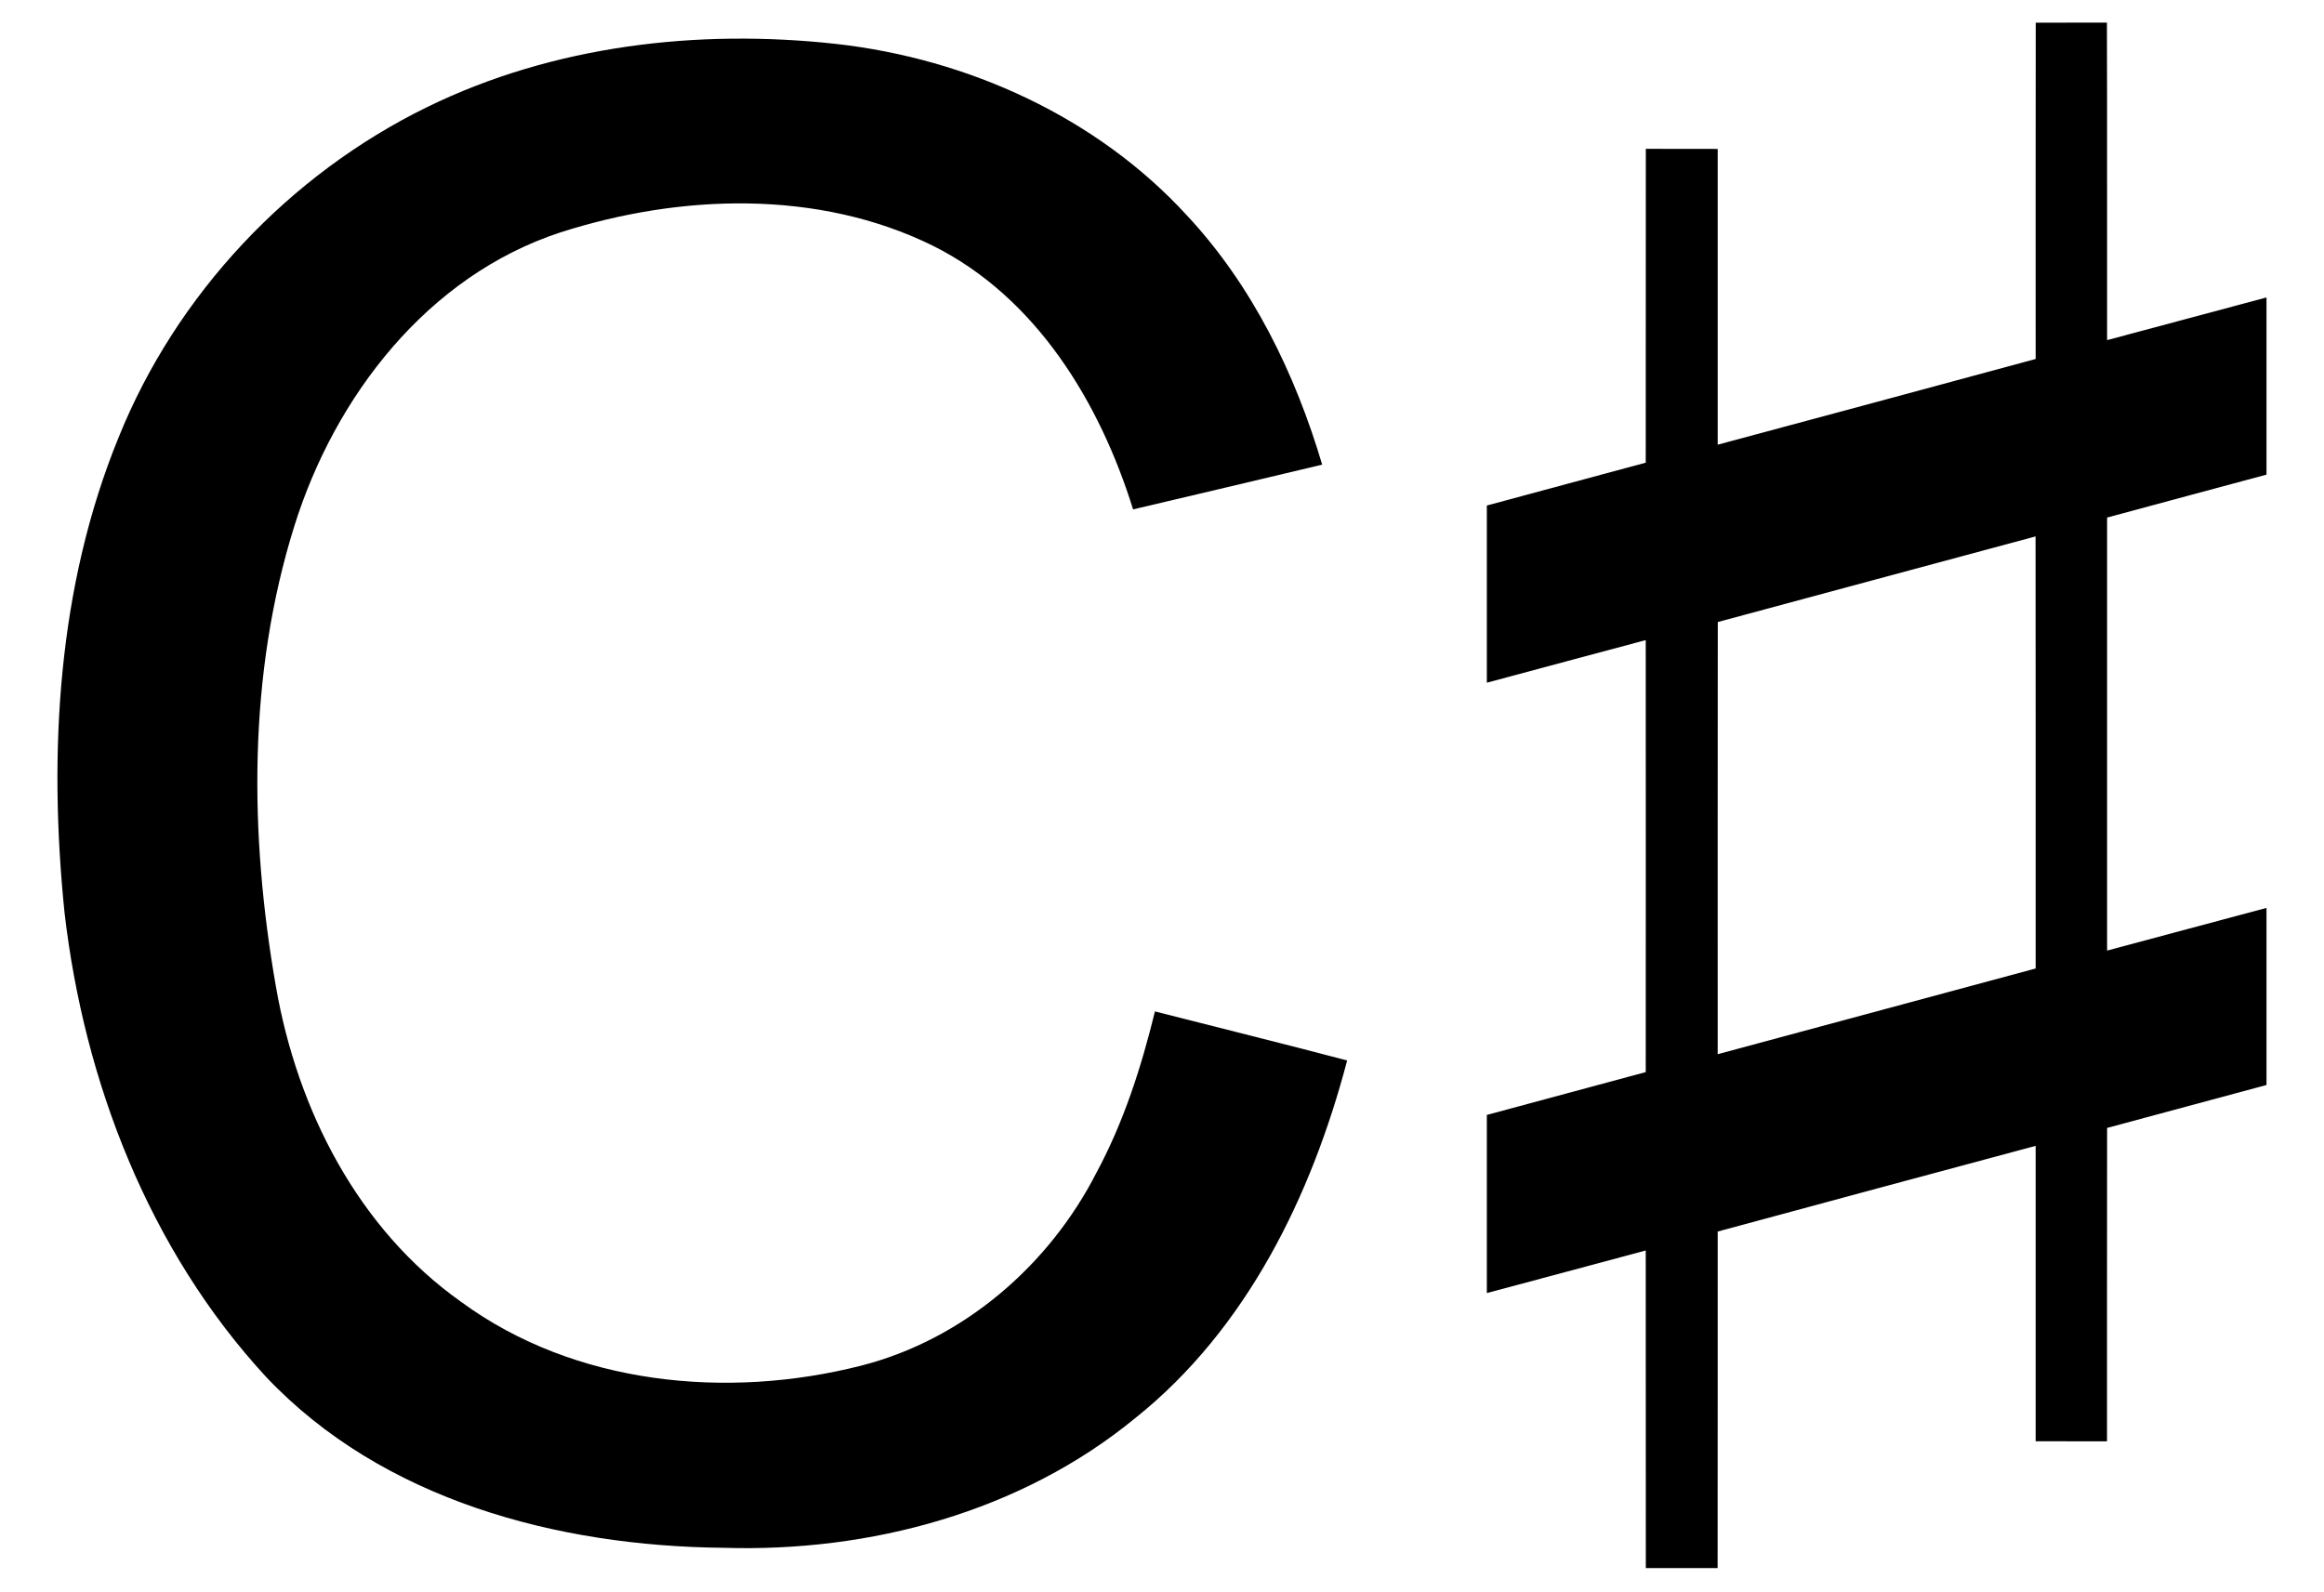 <?xml version="1.0" standalone="no"?><!DOCTYPE svg PUBLIC "-//W3C//DTD SVG 1.1//EN" "http://www.w3.org/Graphics/SVG/1.1/DTD/svg11.dtd"><svg width="100%" height="100%" viewBox="0 0 270 185" version="1.1" xmlns="http://www.w3.org/2000/svg" xmlns:xlink="http://www.w3.org/1999/xlink" xml:space="preserve" style="fill-rule:evenodd;clip-rule:evenodd;stroke-linejoin:round;stroke-miterlimit:1.414;"><g id="#000000ff"><path d="M236.5,41.716c0,-13.03 -0.01,-26.05 0.01,-39.08c2.75,-0.01 5.51,-0.01 8.27,-0.01c0.04,12.3 0,24.6 0.02,36.9c6.18,-1.64 12.34,-3.32 18.52,-4.96c0.01,6.86 0.01,13.72 0,20.59c-6.17,1.67 -12.36,3.31 -18.52,4.99c0,16.77 -0.01,33.55 0,50.32c6.18,-1.64 12.34,-3.32 18.52,-4.96c0.01,6.86 0,13.72 0,20.58c-6.17,1.68 -12.35,3.31 -18.52,4.99c-0.02,12.14 0,24.28 -0.01,36.42c-2.76,0 -5.53,0 -8.29,-0.01c-0.01,-11.44 0.01,-22.89 0,-34.33c-12.32,3.31 -24.63,6.62 -36.94,9.96c-0.01,13.04 0.01,26.07 -0.01,39.11c-2.78,0 -5.56,0 -8.34,0c-0.02,-12.3 0.01,-24.61 -0.01,-36.91c-6.16,1.64 -12.3,3.32 -18.46,4.95c-0.01,-6.9 -0.01,-13.8 0,-20.7c6.15,-1.68 12.31,-3.3 18.46,-4.98c0,-16.73 0.02,-33.47 0,-50.2c-6.16,1.63 -12.3,3.31 -18.46,4.95c-0.01,-6.87 -0.01,-13.73 0,-20.59c6.15,-1.68 12.31,-3.3 18.46,-4.98c0.01,-12.15 0,-24.31 0.01,-36.47c2.78,0 5.56,0 8.35,0.01c0.01,11.45 -0.01,22.91 0,34.37c12.32,-3.31 24.63,-6.62 36.94,-9.96M199.57,72.286c-0.02,16.74 -0.01,33.48 -0.01,50.22c12.32,-3.32 24.63,-6.64 36.94,-9.96c0,-16.74 0.01,-33.47 -0.01,-50.21c-12.31,3.3 -24.61,6.64 -36.92,9.95Z" style="fill:#000;fill-rule:nonzero;"/><path d="M49.64,12.436c14.64,-7.16 31.43,-9.11 47.52,-7.33c15.29,1.72 30.23,8.48 40.71,19.9c7.61,8.14 12.59,18.38 15.74,28.99c-7.32,1.74 -14.64,3.48 -21.97,5.2c-3.87,-12.44 -11.25,-24.65 -23.26,-30.64c-13.35,-6.58 -29.38,-6.01 -43.3,-1.54c-15.4,5.06 -26.15,19.01 -30.87,34.07c-5.42,17.27 -5.25,35.9 -2.15,53.59c2.48,14.26 9.52,28.14 21.54,36.63c13.16,9.65 30.88,11.34 46.39,7.41c11.88,-3.02 21.86,-11.61 27.4,-22.45c3.16,-5.87 5.21,-12.27 6.79,-18.73c7.44,1.9 14.9,3.74 22.33,5.7c-4.13,15.71 -11.67,31.2 -24.58,41.53c-13.32,10.95 -30.88,15.64 -47.94,15.1c-19.17,-0.19 -39.51,-5.51 -53.06,-19.84c-13.59,-14.72 -21.17,-34.3 -23.44,-54.04c-1.88,-18.53 -0.81,-37.82 6.31,-55.21c6.71,-16.6 19.77,-30.48 35.84,-38.34Z" style="fill:#000;fill-rule:nonzero;"/></g></svg>